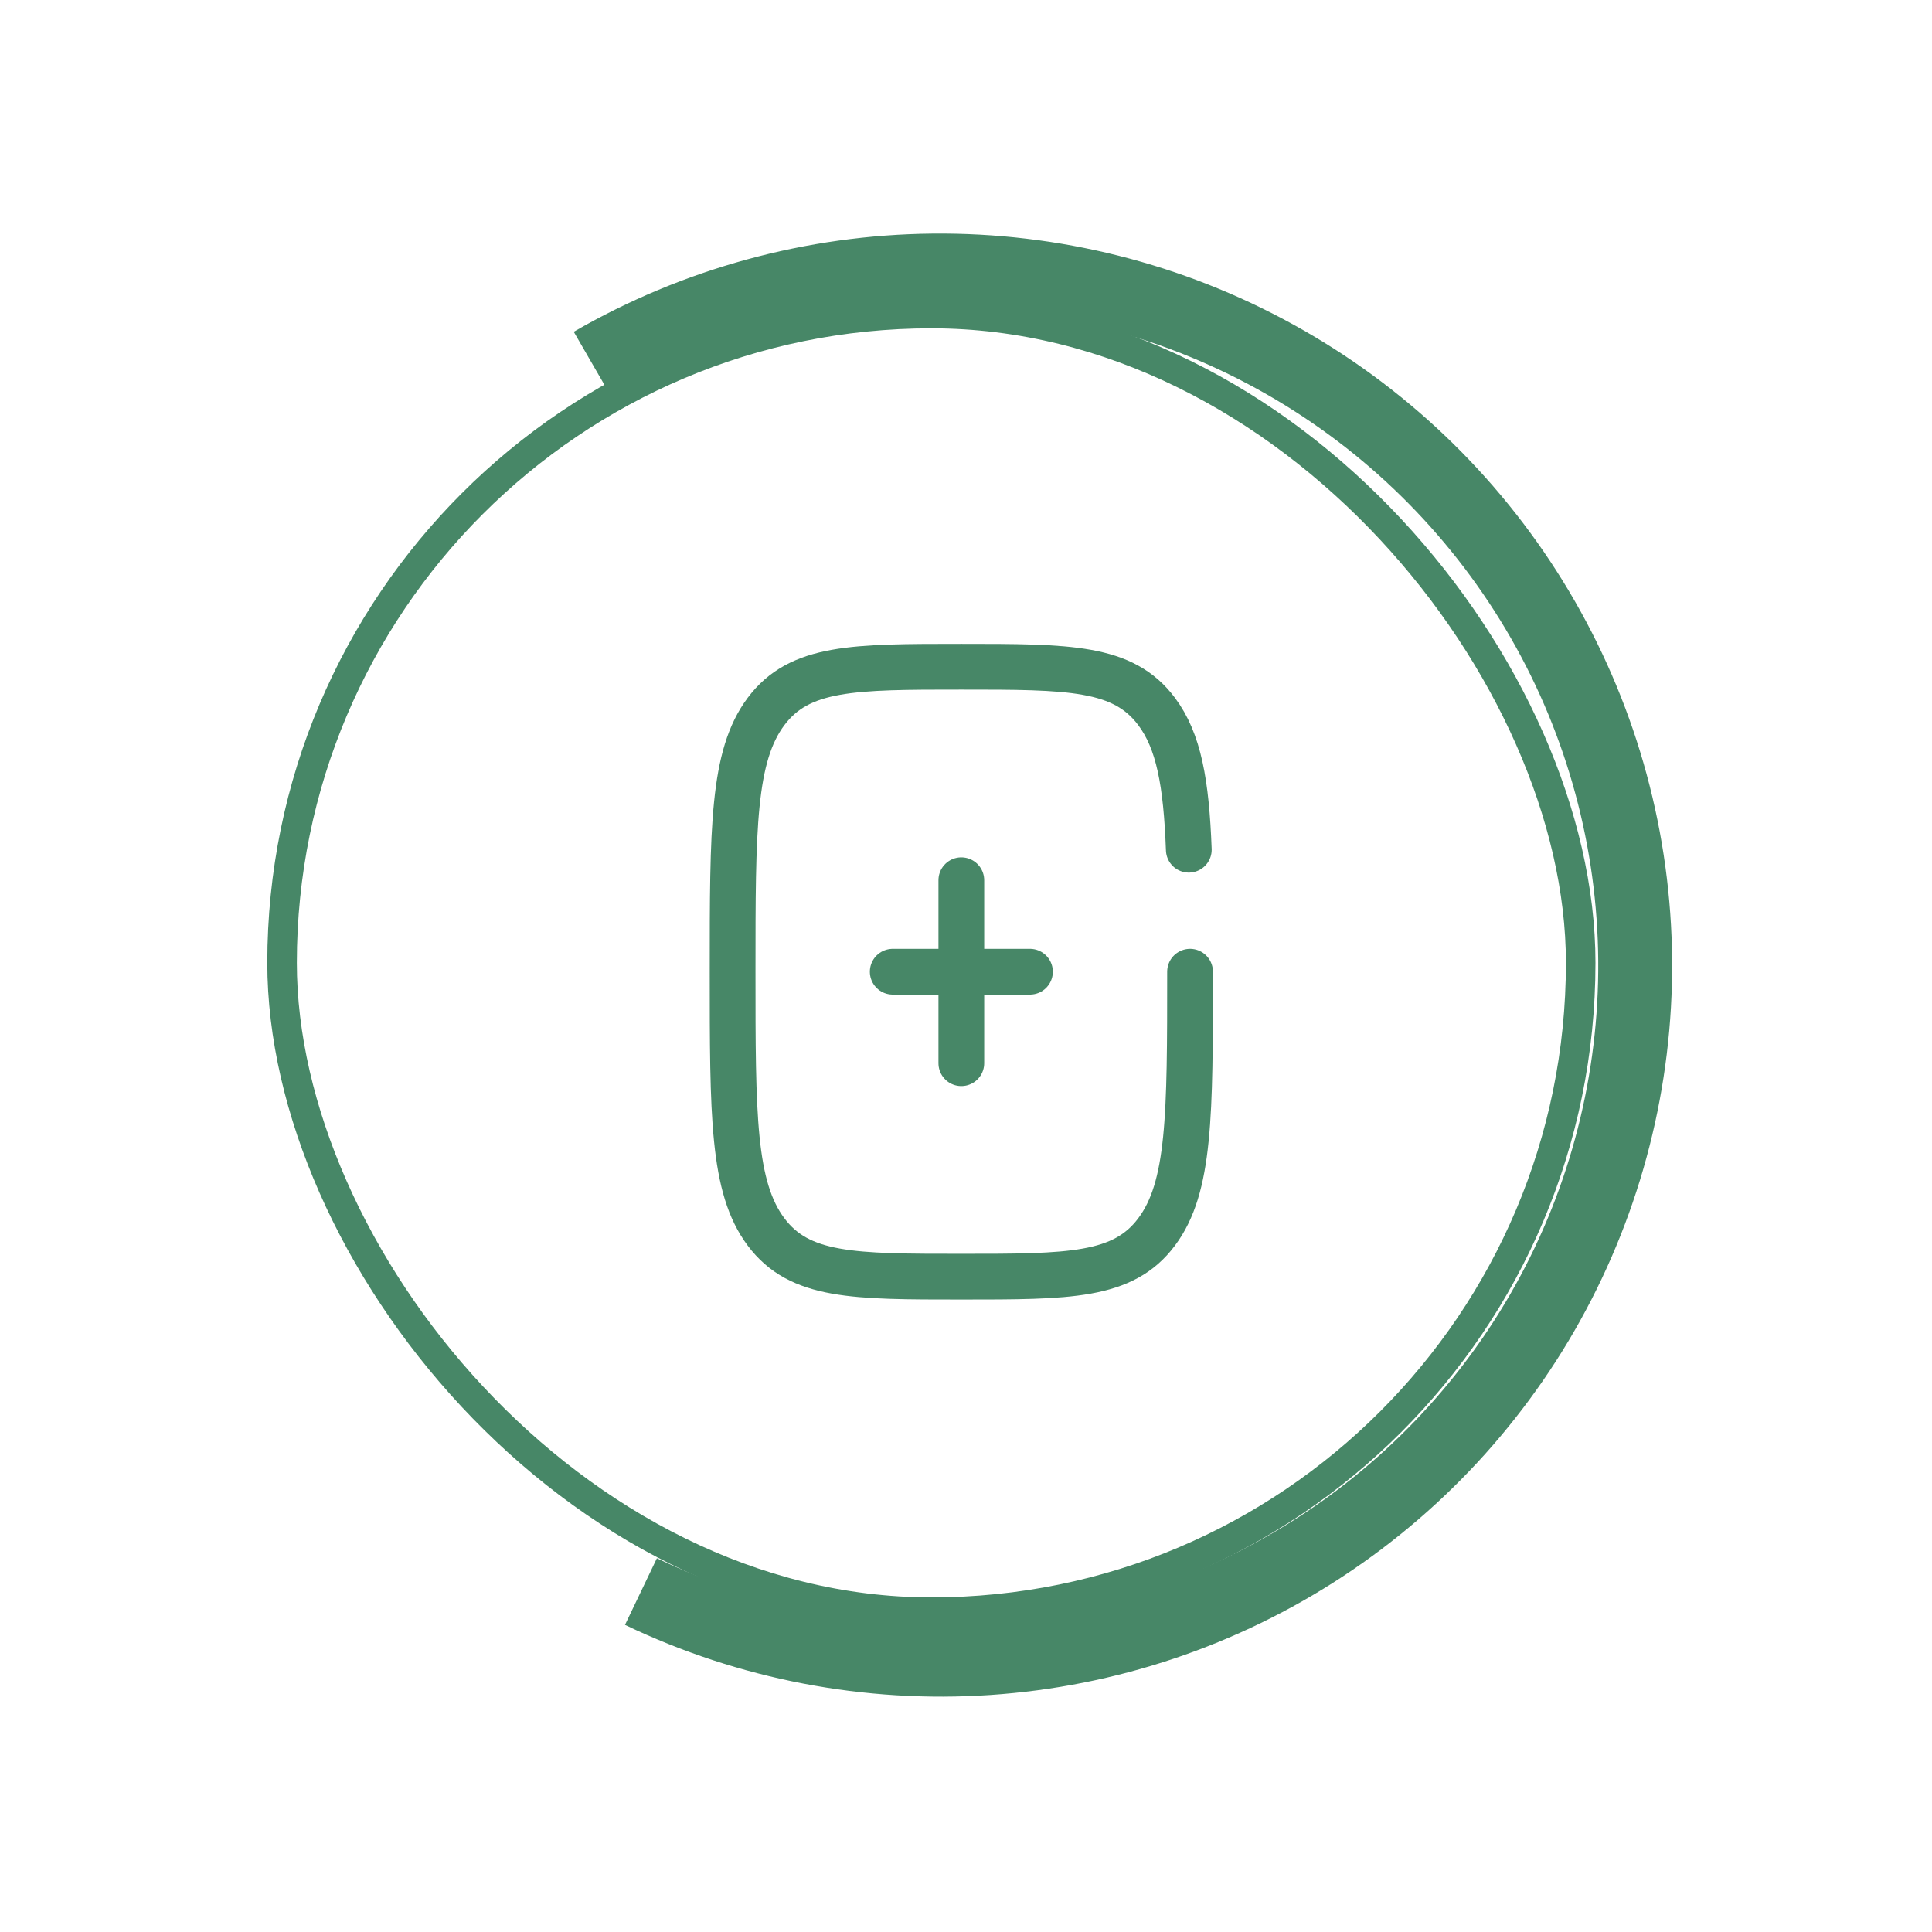<svg width="96" height="96" viewBox="0 0 96 96" fill="none" xmlns="http://www.w3.org/2000/svg">
<rect x="14.016" y="15.58" width="64.527" height="64.527" rx="32.263" stroke="#478767" stroke-width="1.468"/>
<path d="M51.178 48.284H47.768M47.768 48.284H44.359M47.768 48.284V43.738M47.768 48.284V52.83M59.133 48.284C59.133 55.427 59.133 58.999 57.468 61.217C55.806 63.437 53.126 63.437 47.768 63.437C42.411 63.437 39.732 63.437 38.067 61.217C36.403 59 36.403 55.427 36.403 48.284C36.403 41.141 36.403 37.569 38.067 35.349C39.733 33.13 42.411 33.13 47.768 33.13C53.126 33.13 55.805 33.13 57.468 35.349C58.575 36.825 58.946 38.899 59.071 42.222" stroke="#478767" stroke-width="2.273" stroke-linecap="round"/>
<path d="M29.428 18.075C34.574 15.099 40.404 13.503 46.352 13.443C52.299 13.383 58.162 14.86 63.373 17.732C68.584 20.603 72.966 24.771 76.093 29.832C79.221 34.893 80.988 40.675 81.224 46.617C81.46 52.559 80.156 58.46 77.439 63.748C74.722 69.035 70.684 73.53 65.717 76.797C60.749 80.063 55.021 81.99 49.087 82.391C43.153 82.792 37.215 81.653 31.848 79.084" stroke="#478767" stroke-width="3.671"/>
</svg>
